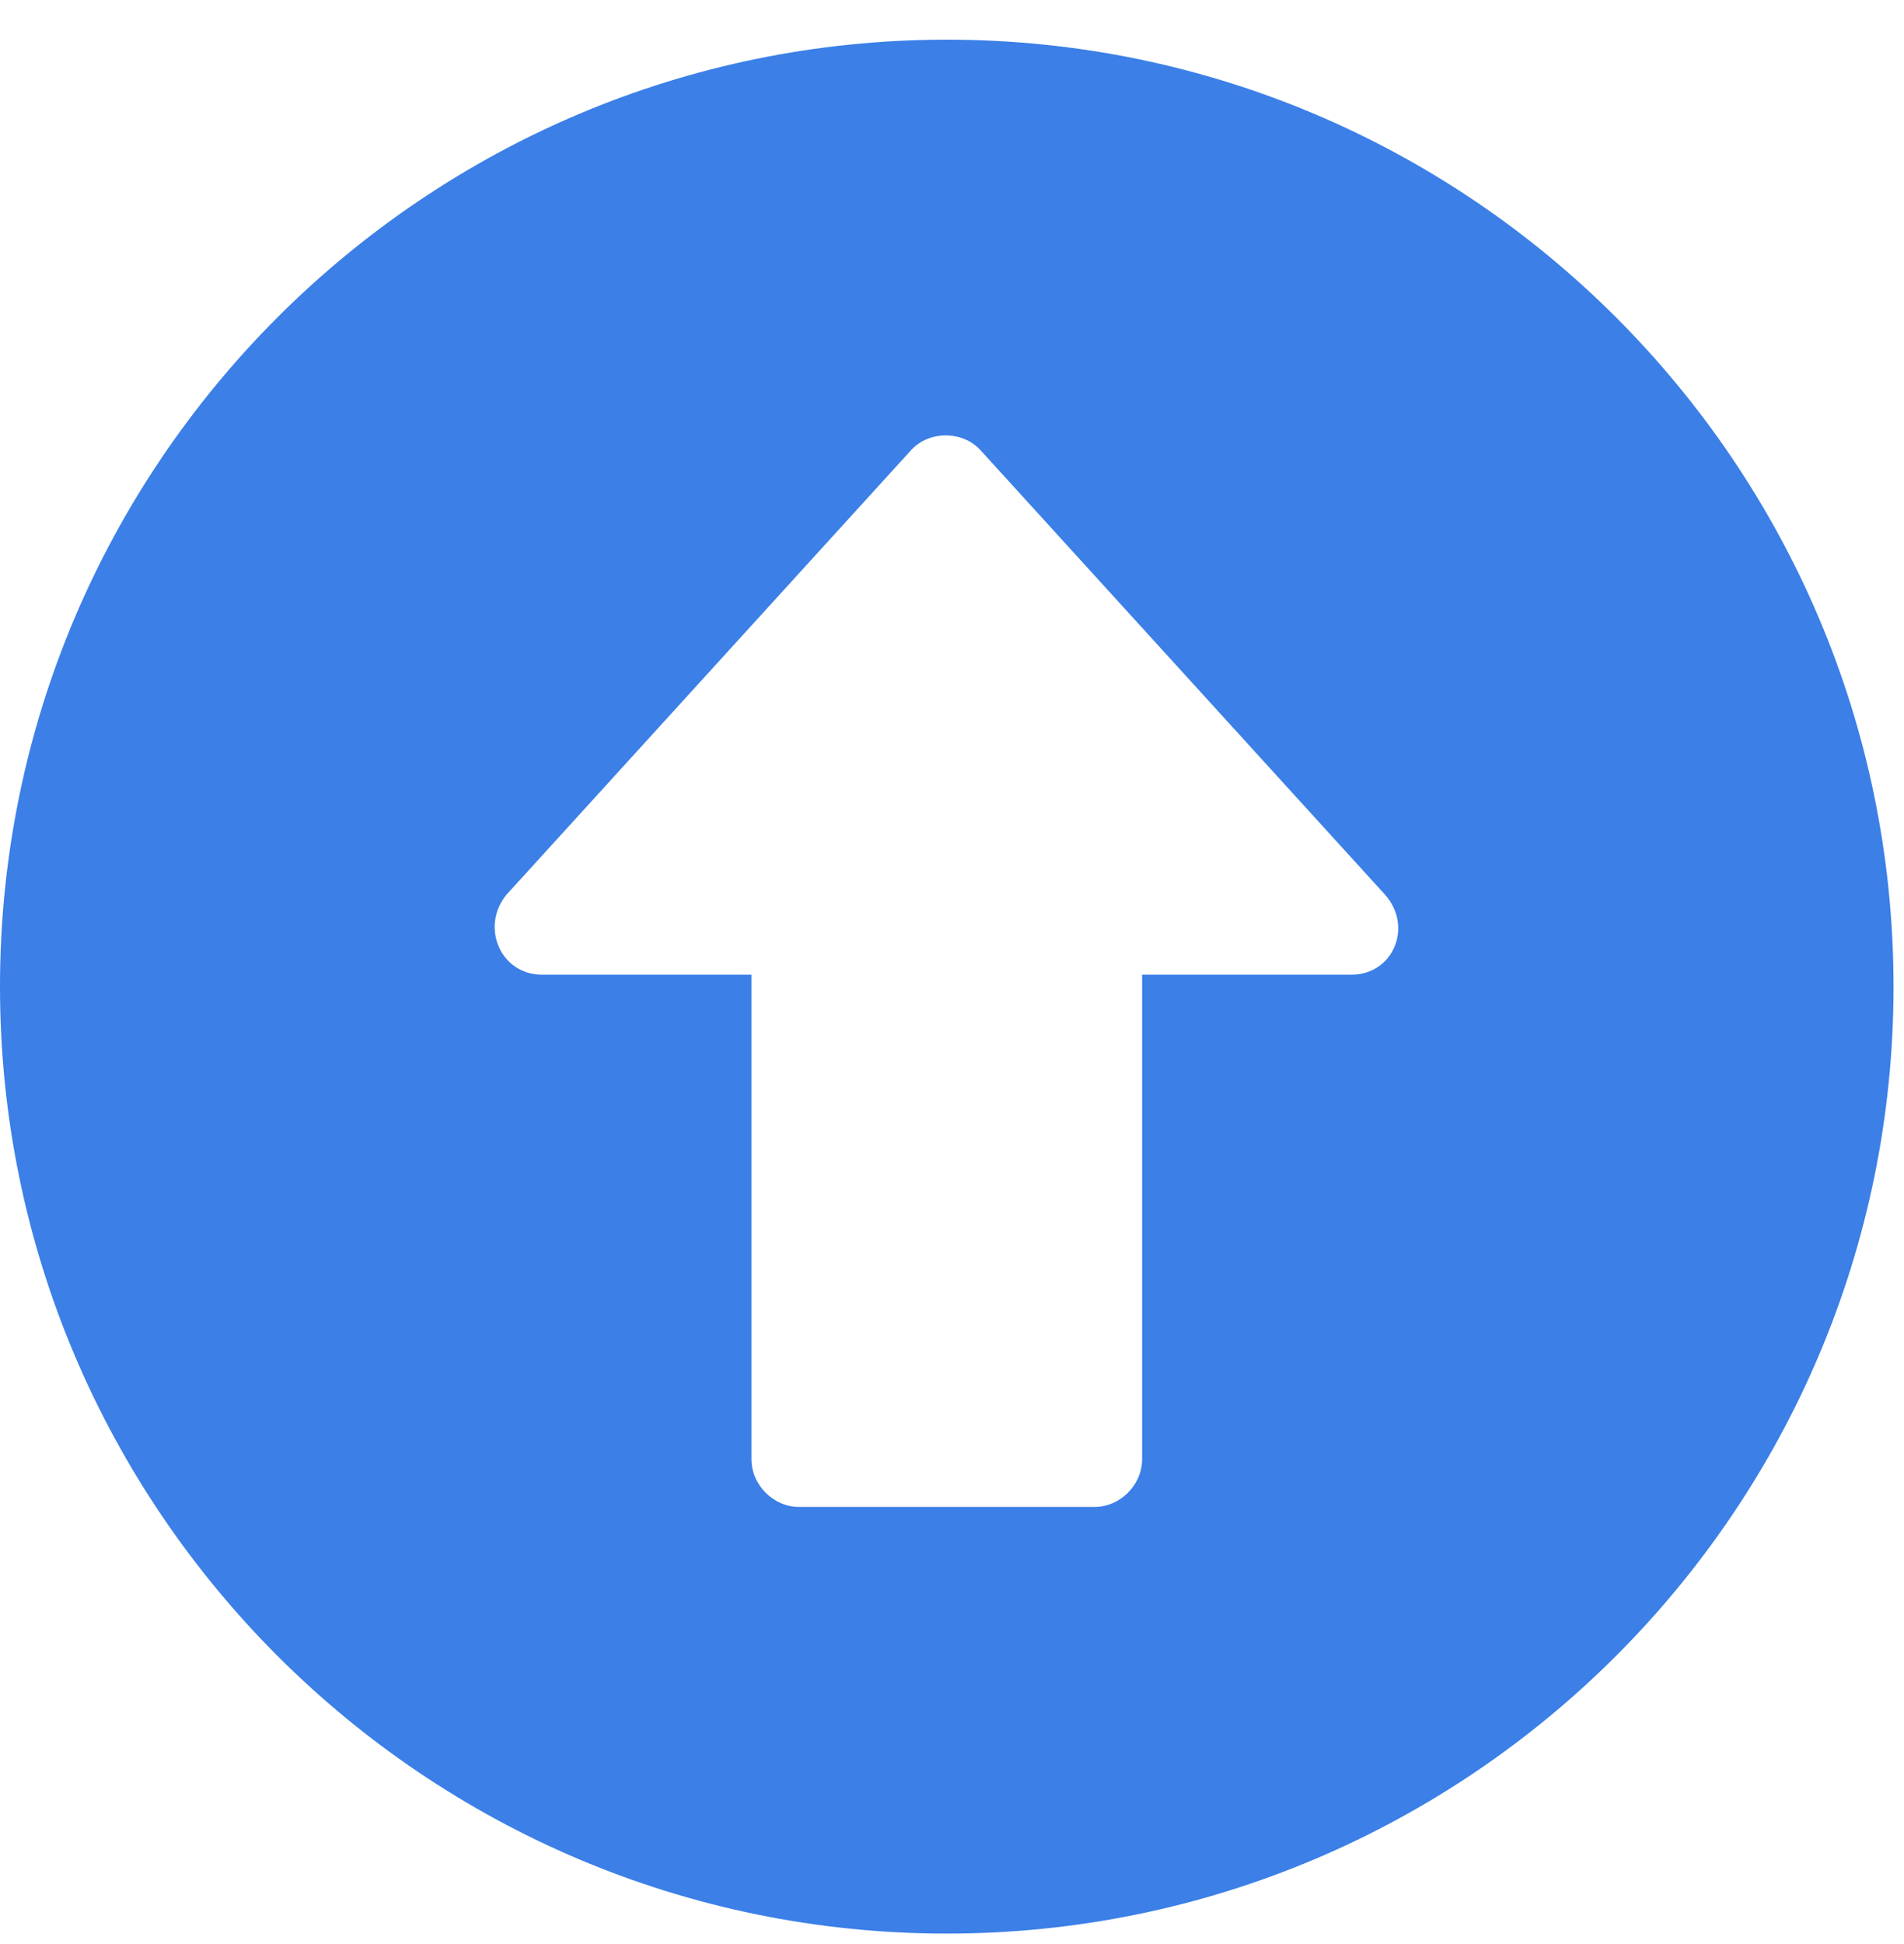 <svg width="48" height="49" viewBox="0 0 48 49" fill="none" xmlns="http://www.w3.org/2000/svg">
<path d="M47.736 24.868C47.736 11.703 37.033 1 23.868 1C10.703 1 0 11.703 0 24.868C0 38.033 10.703 48.736 23.868 48.736C37.033 48.736 47.736 38.033 47.736 24.868ZM34.069 24.567H28.793V36.777C28.793 37.43 28.24 37.983 27.587 37.983H20.15C19.497 37.983 18.944 37.43 18.944 36.777V24.567H13.668C12.612 24.567 12.11 23.361 12.763 22.557L22.964 11.351C23.416 10.849 24.27 10.849 24.722 11.351L34.923 22.557C35.626 23.361 35.124 24.567 34.069 24.567Z" fill="#3B7FE7"/>
</svg>
